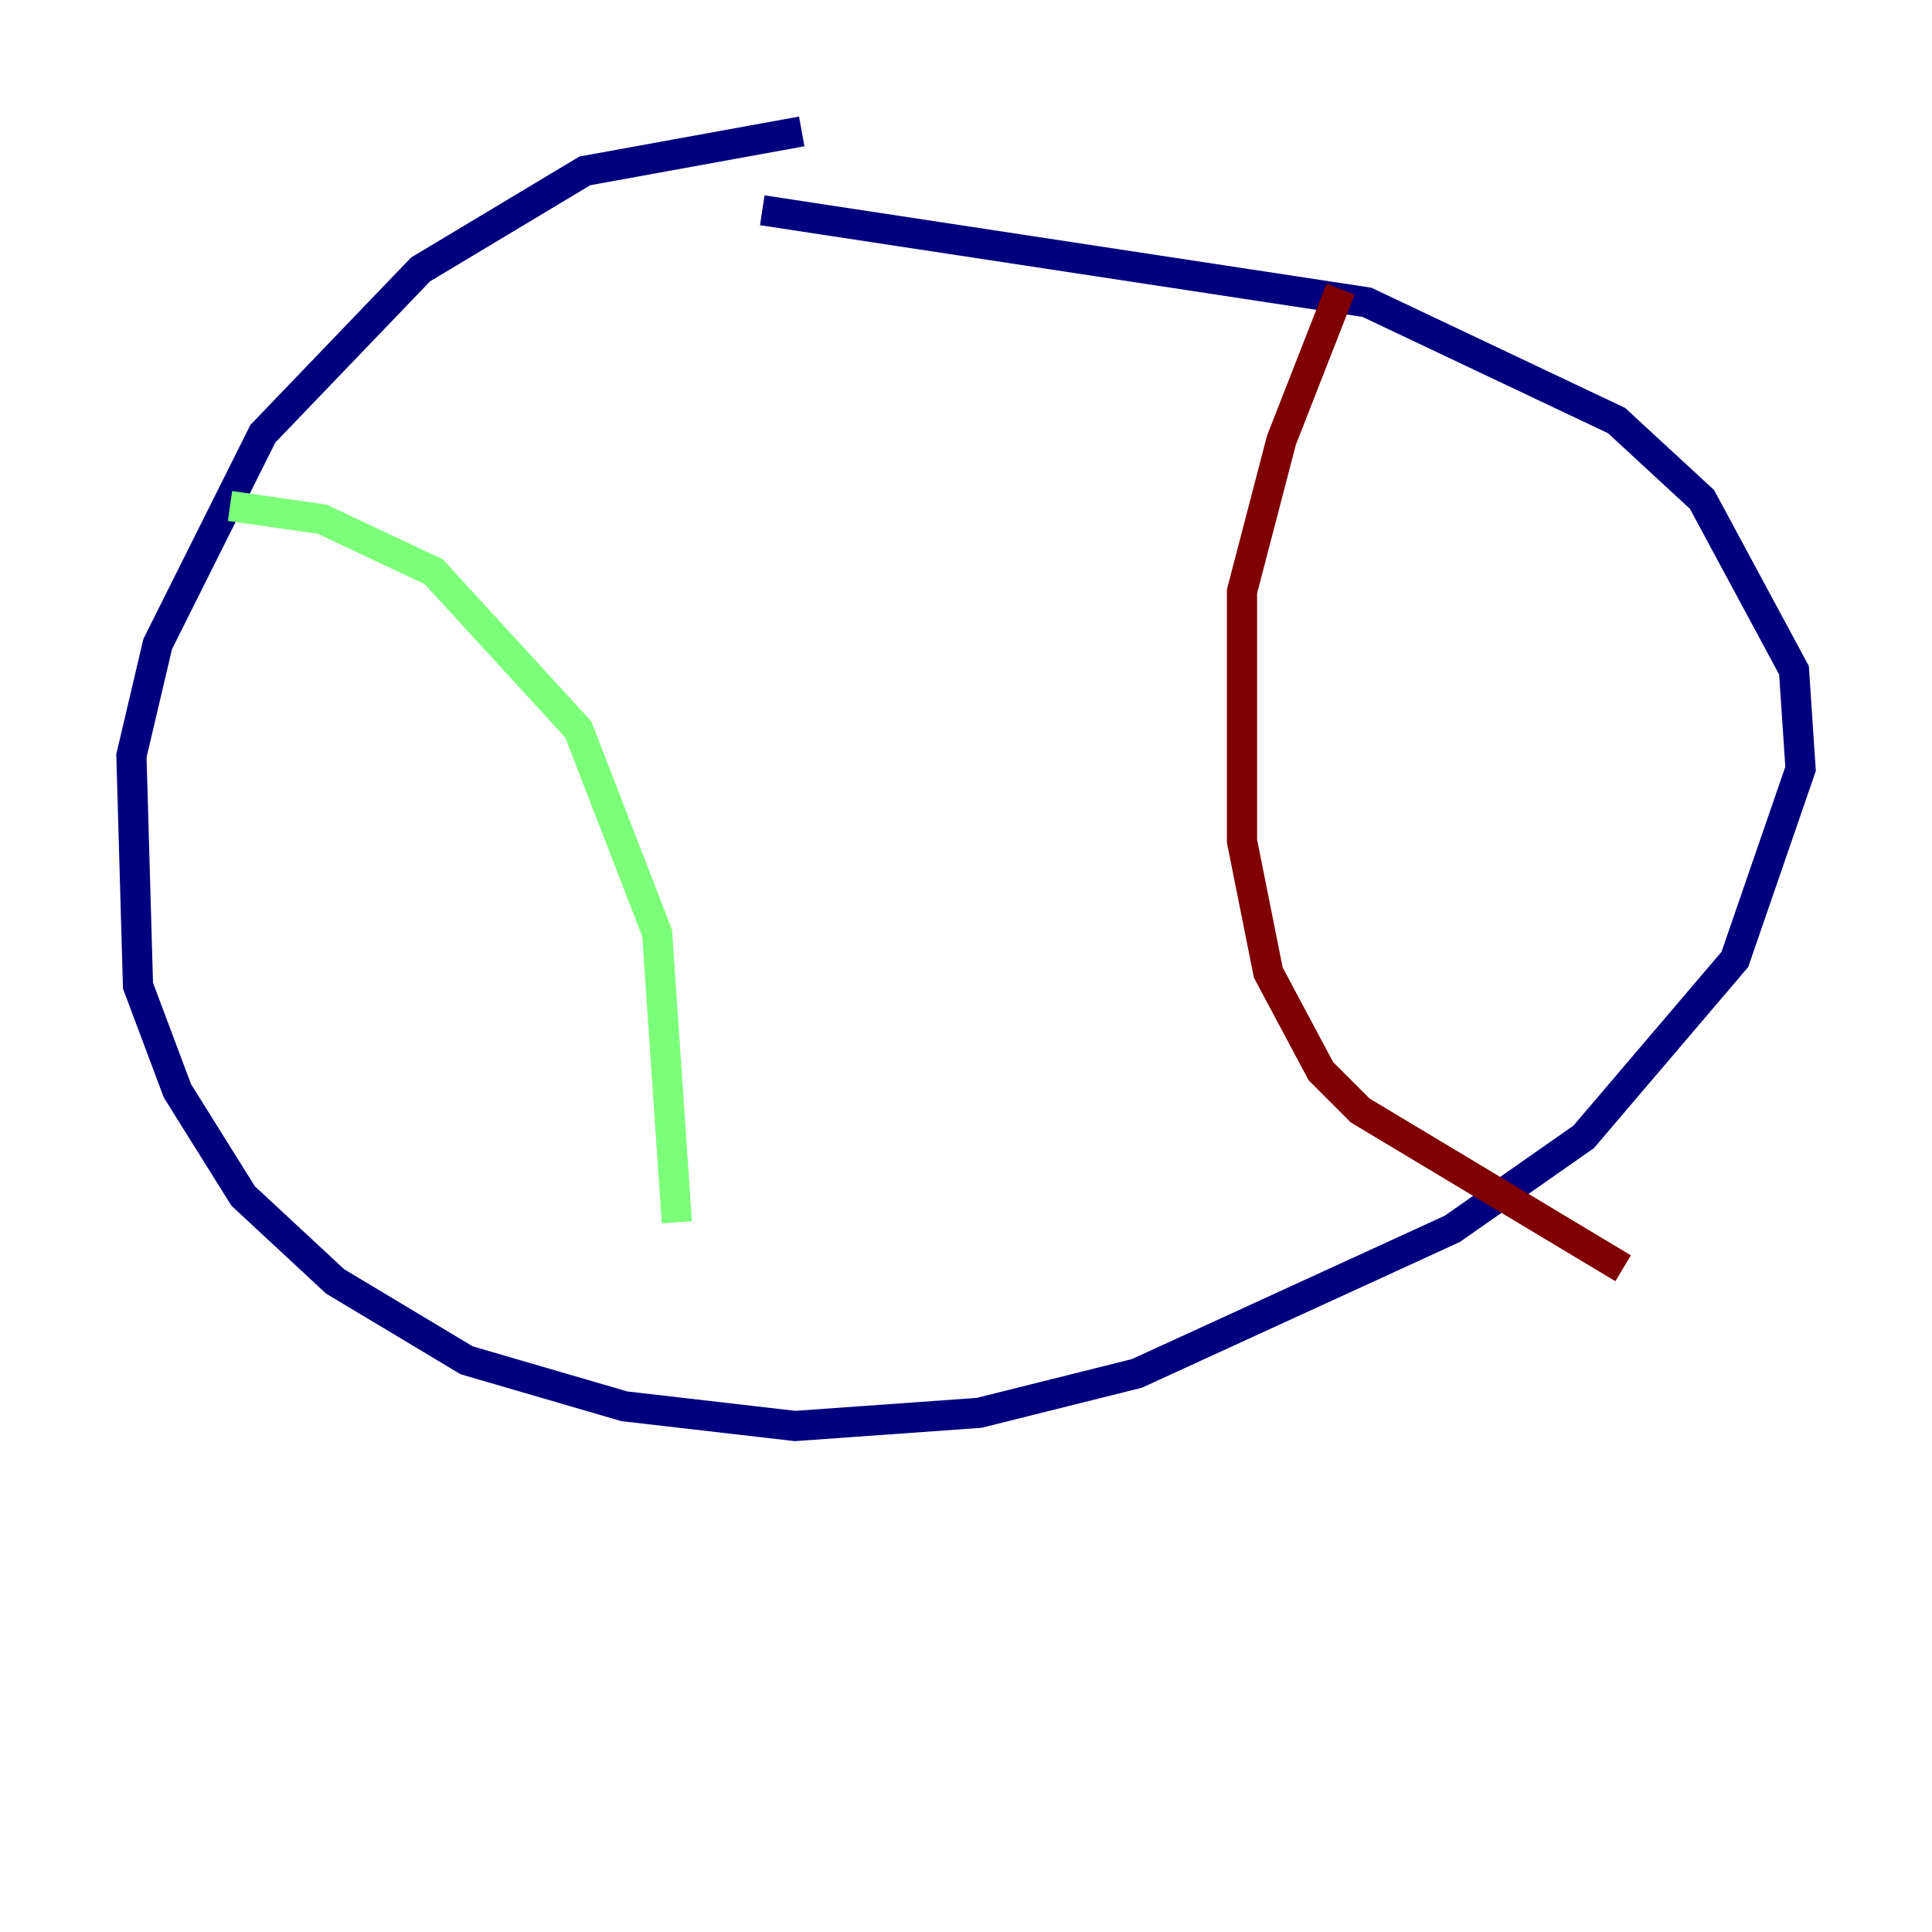 <?xml version="1.0" encoding="utf-8" ?>
<svg baseProfile="tiny" height="128" version="1.2" viewBox="0,0,128,128" width="128" xmlns="http://www.w3.org/2000/svg" xmlns:ev="http://www.w3.org/2001/xml-events" xmlns:xlink="http://www.w3.org/1999/xlink"><defs /><polyline fill="none" points="53.116,8.707 38.748,11.32 27.864,17.85 17.415,28.735 10.449,42.667 8.707,50.068 9.143,65.306 11.755,72.272 16.109,79.238 22.204,84.898 30.912,90.122 41.361,93.17 52.68,94.476 64.871,93.605 75.32,90.993 96.218,81.415 104.925,75.32 114.939,63.565 119.293,50.939 118.857,44.408 112.762,33.088 107.102,27.864 90.558,20.027 50.503,13.932" stroke="#00007f" stroke-width="2" /><polyline fill="none" points="15.238,33.524 21.333,34.395 28.735,37.878 38.313,48.327 43.537,61.823 44.843,80.98" stroke="#7cff79" stroke-width="2" /><polyline fill="none" points="88.816,19.157 84.898,29.17 82.286,39.184 82.286,55.728 84.027,64.435 87.51,70.966 90.122,73.578 107.537,84.027" stroke="#7f0000" stroke-width="2" /></svg>